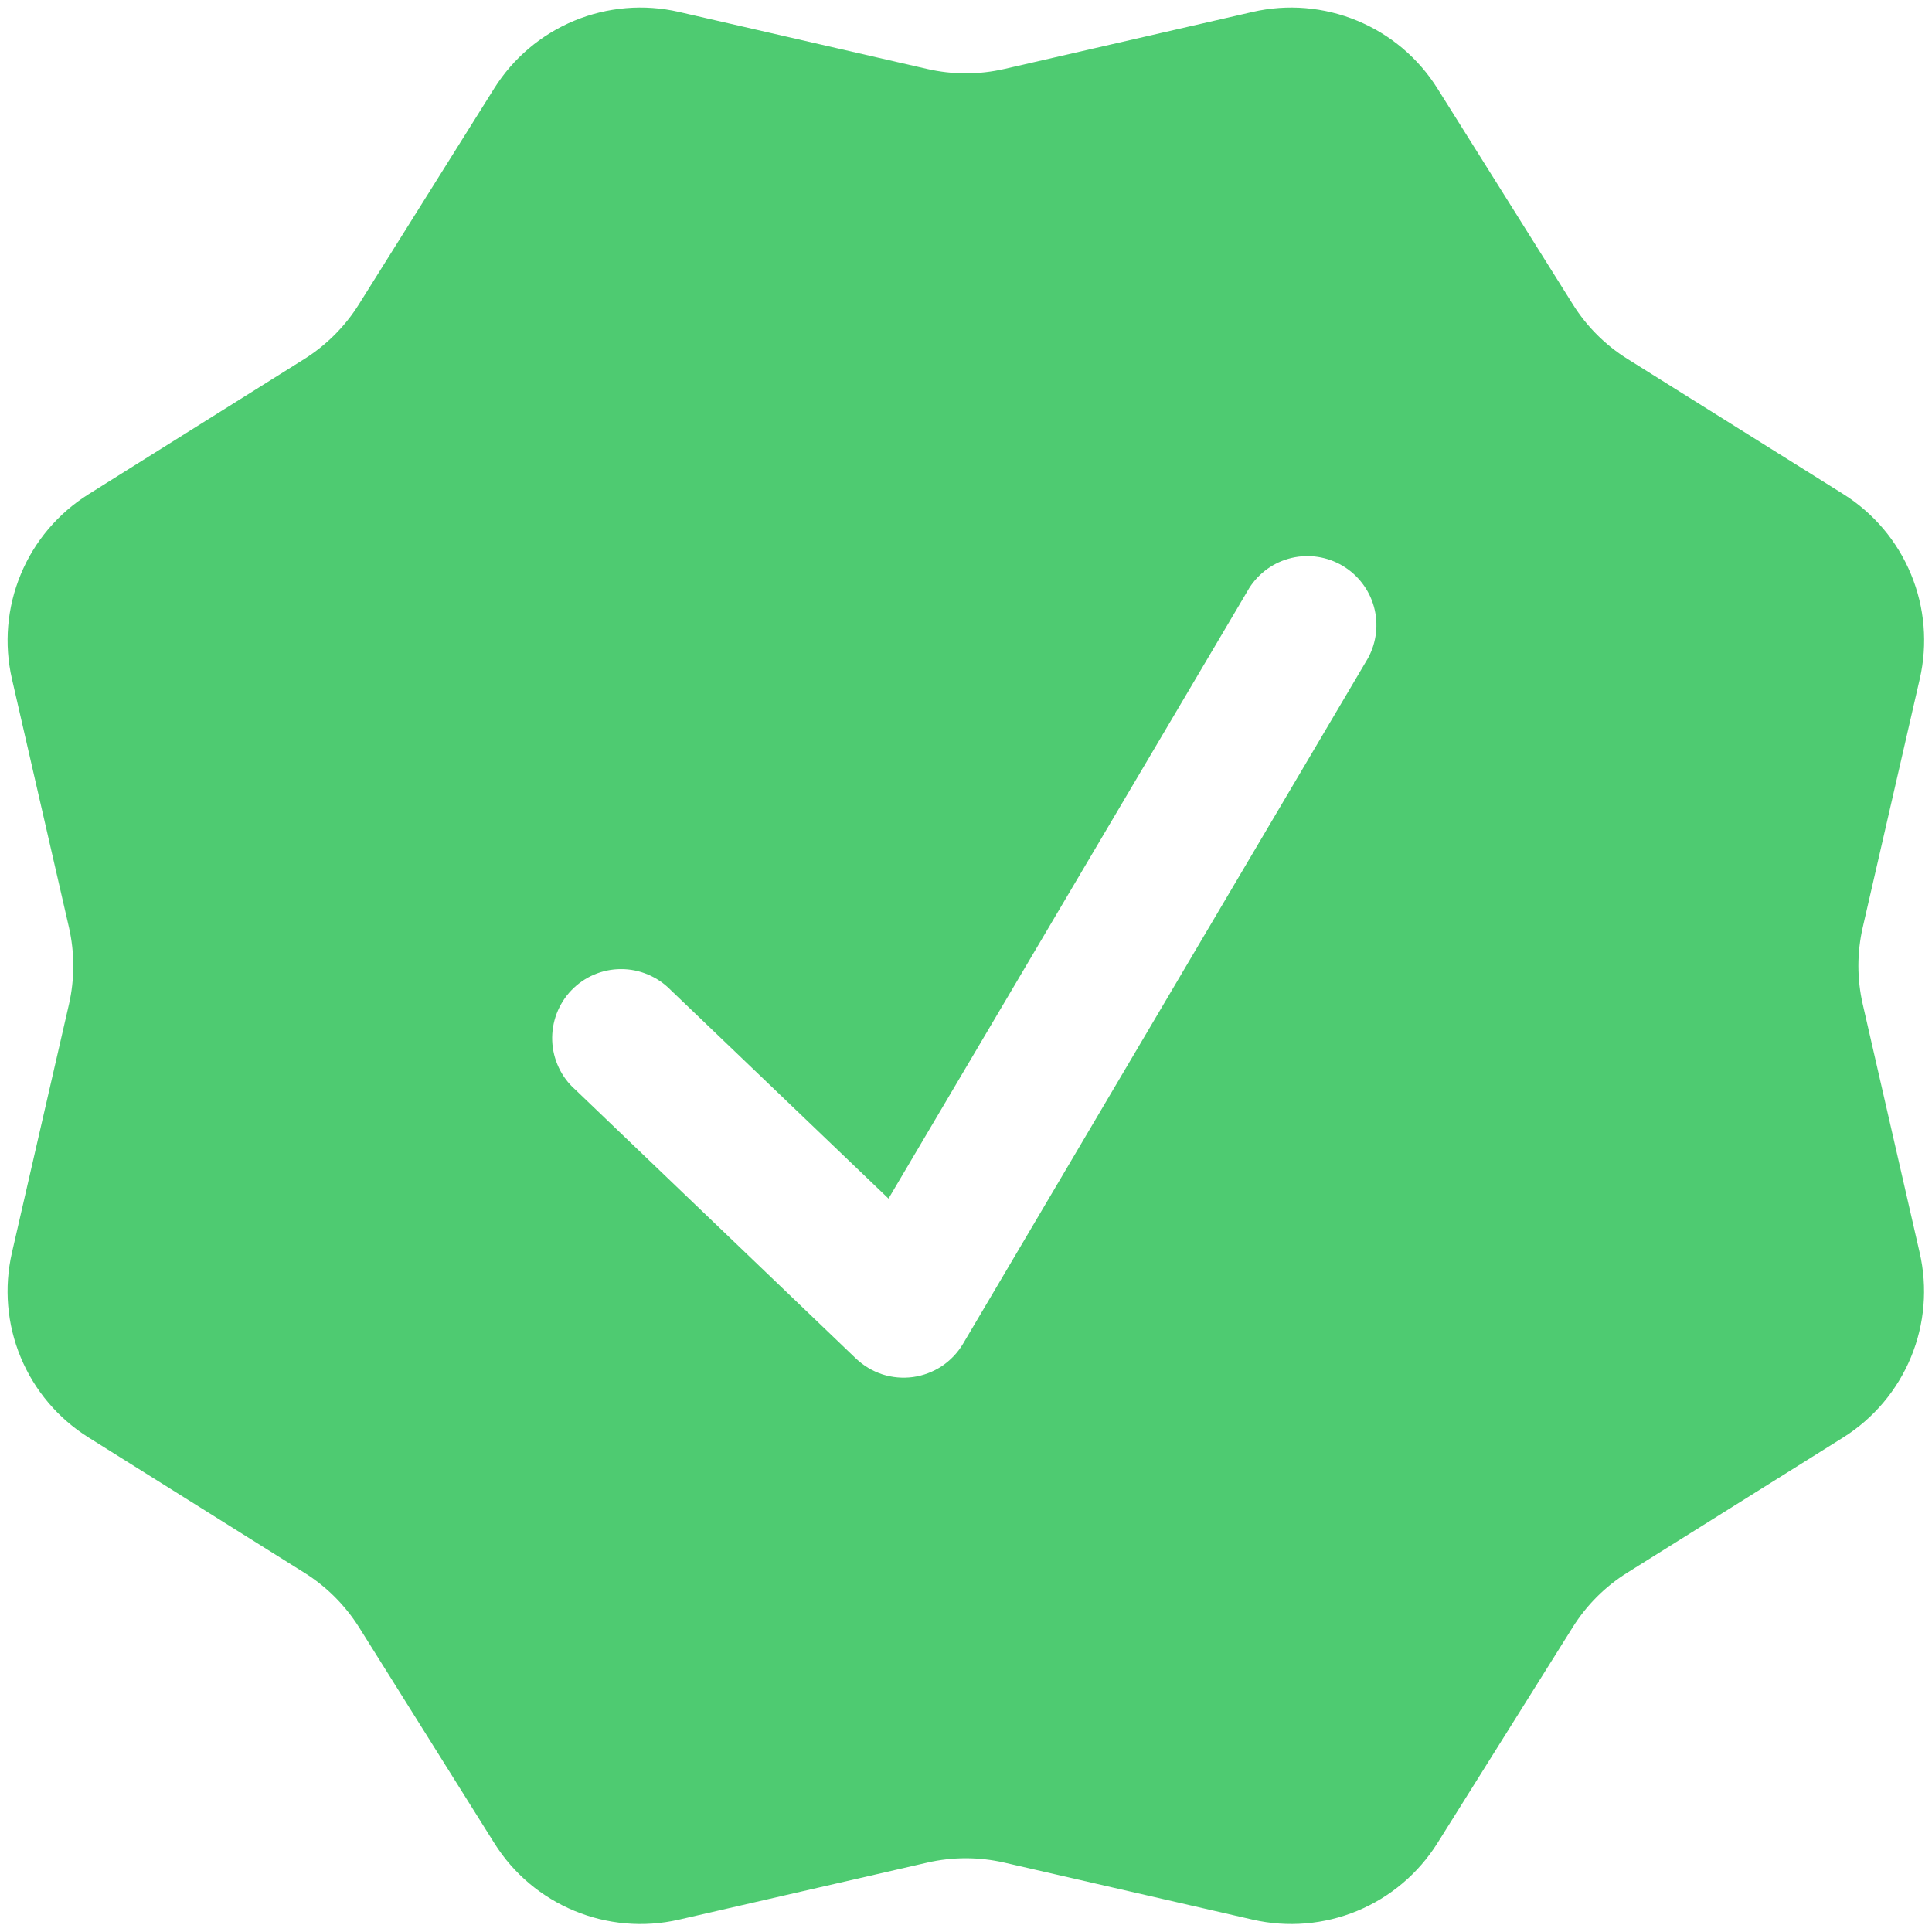 <svg width="28" height="28" viewBox="0 0 28 28" fill="none" xmlns="http://www.w3.org/2000/svg">
<path fill-rule="evenodd" clip-rule="evenodd" d="M20.833 1.283C20.557 0.842 20.151 0.499 19.67 0.3C19.19 0.101 18.659 0.056 18.153 0.173L14.557 0.999C14.188 1.084 13.805 1.084 13.437 0.999L9.841 0.173C9.334 0.056 8.804 0.101 8.323 0.3C7.843 0.499 7.437 0.842 7.161 1.283L5.201 4.411C5.001 4.731 4.731 5.001 4.411 5.203L1.283 7.163C0.843 7.439 0.499 7.844 0.301 8.324C0.102 8.803 0.057 9.333 0.173 9.839L0.999 13.439C1.083 13.807 1.083 14.189 0.999 14.557L0.173 18.155C0.057 18.662 0.101 19.192 0.3 19.671C0.499 20.151 0.842 20.557 1.283 20.833L4.411 22.793C4.731 22.993 5.001 23.263 5.203 23.583L7.163 26.711C7.727 27.613 8.803 28.059 9.841 27.821L13.437 26.995C13.805 26.91 14.188 26.91 14.557 26.995L18.155 27.821C18.661 27.937 19.191 27.893 19.671 27.694C20.151 27.495 20.557 27.151 20.833 26.711L22.793 23.583C22.993 23.263 23.263 22.993 23.583 22.793L26.713 20.833C27.153 20.557 27.496 20.151 27.695 19.67C27.894 19.19 27.938 18.66 27.821 18.153L26.997 14.557C26.912 14.189 26.912 13.806 26.997 13.437L27.823 9.839C27.939 9.333 27.895 8.803 27.696 8.323C27.498 7.843 27.155 7.437 26.715 7.161L23.585 5.201C23.265 5.001 22.995 4.731 22.795 4.411L20.833 1.283ZM19.827 9.537C19.95 9.31 19.981 9.043 19.912 8.793C19.843 8.544 19.68 8.331 19.457 8.199C19.235 8.067 18.969 8.027 18.718 8.086C18.465 8.146 18.247 8.301 18.107 8.519L12.877 17.371L9.719 14.347C9.625 14.251 9.513 14.175 9.389 14.123C9.265 14.071 9.132 14.044 8.998 14.045C8.864 14.045 8.731 14.073 8.607 14.126C8.484 14.179 8.373 14.256 8.28 14.353C8.187 14.45 8.115 14.565 8.067 14.691C8.02 14.816 7.998 14.95 8.003 15.084C8.008 15.219 8.041 15.35 8.098 15.472C8.155 15.593 8.236 15.702 8.337 15.791L12.405 19.689C12.514 19.793 12.645 19.871 12.788 19.918C12.931 19.964 13.083 19.977 13.232 19.957C13.382 19.936 13.524 19.882 13.65 19.799C13.775 19.715 13.88 19.605 13.957 19.475L19.827 9.537Z" fill="#4ECB71"/>
</svg>
